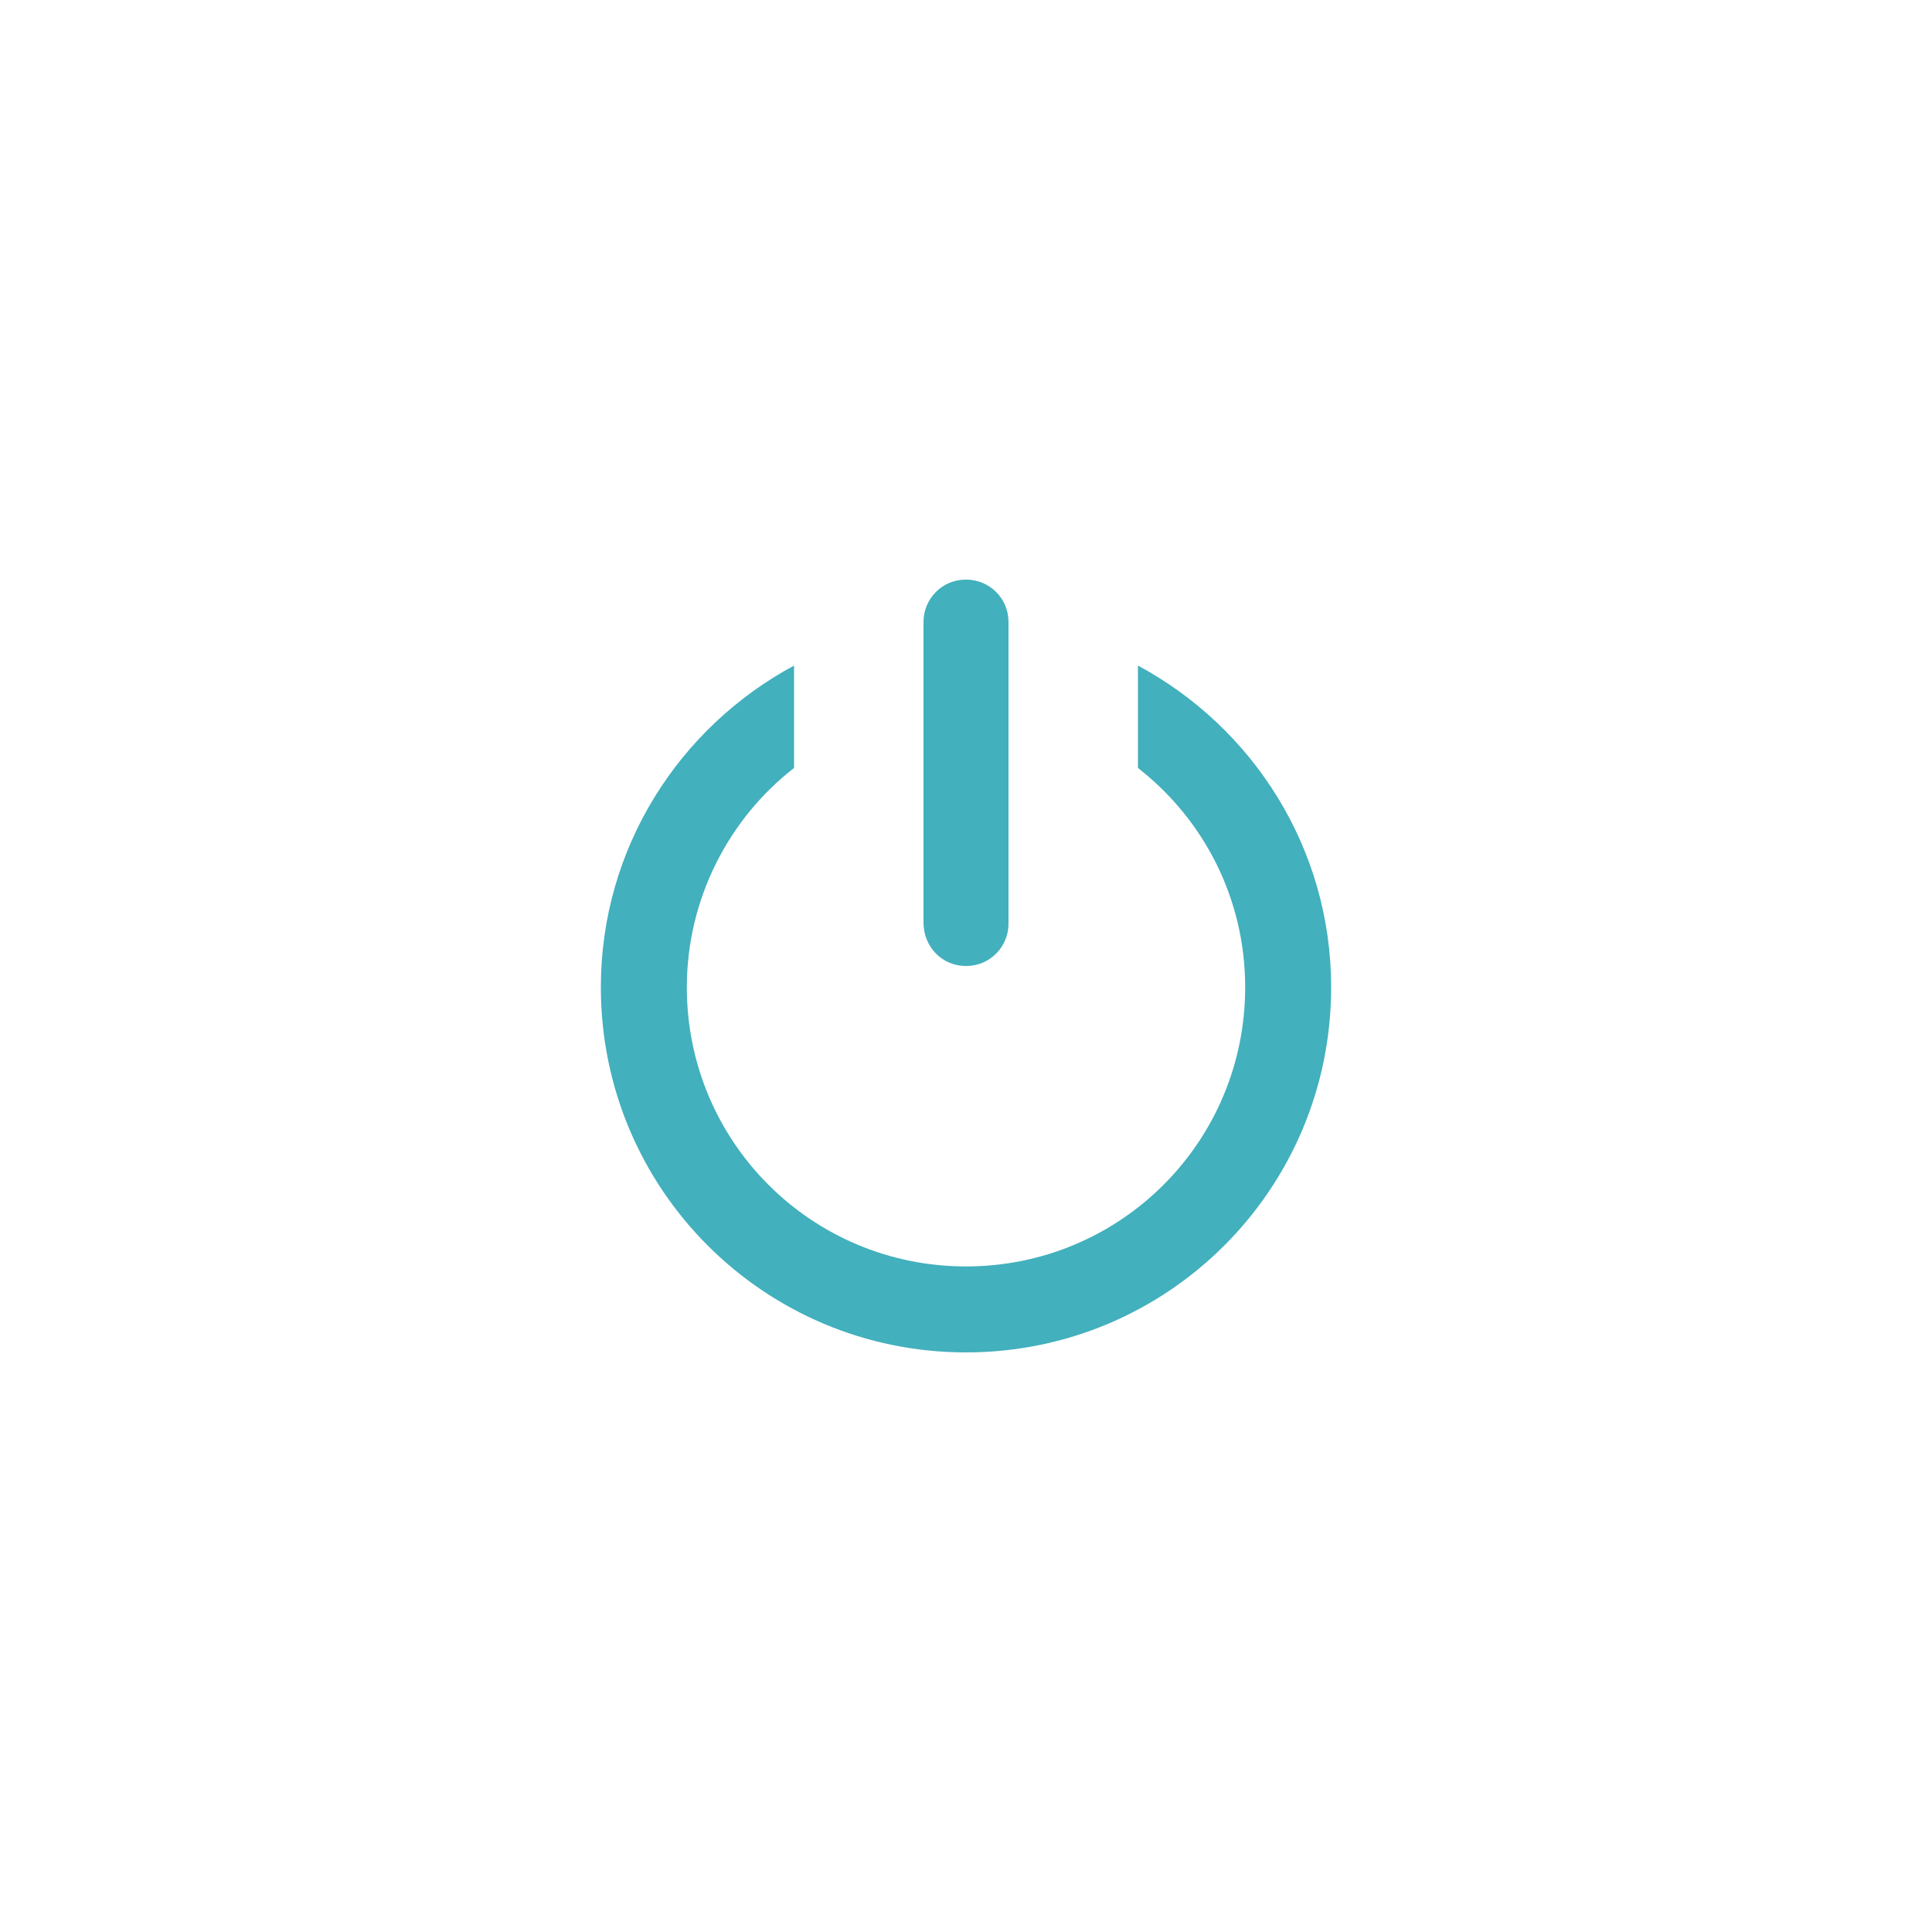 <?xml version="1.0" encoding="utf-8"?>
<!-- Generator: Adobe Illustrator 21.0.0, SVG Export Plug-In . SVG Version: 6.00 Build 0)  -->
<svg version="1.1" id="图层_1" xmlns="http://www.w3.org/2000/svg" xmlns:xlink="http://www.w3.org/1999/xlink" x="0px" y="0px"
	 viewBox="0 0 200 200" style="enable-background:new 0 0 200 200;" xml:space="preserve">
<style type="text/css">
	.st0{fill:#42B0BD;}
</style>
<path class="st0" d="M100,100c2.5,0,4.4-2,4.4-4.4V64.4c0-2.5-2-4.4-4.4-4.4c-2.5,0-4.4,2-4.4,4.4l0,0v31.1
	C95.6,98,97.5,100,100,100z"/>
<path class="st0" d="M117.8,68.9v10.6c6.8,5.3,11.1,13.5,11.1,22.7c0,16-12.9,28.9-28.9,28.9s-28.9-12.9-28.9-28.9
	c0-9.2,4.4-17.5,11.1-22.7V68.9c-11.9,6.4-20,18.9-20,33.3c0,20.9,16.9,37.8,37.8,37.8s37.8-16.9,37.8-37.8
	C137.8,87.8,129.7,75.3,117.8,68.9z"/>
</svg>
